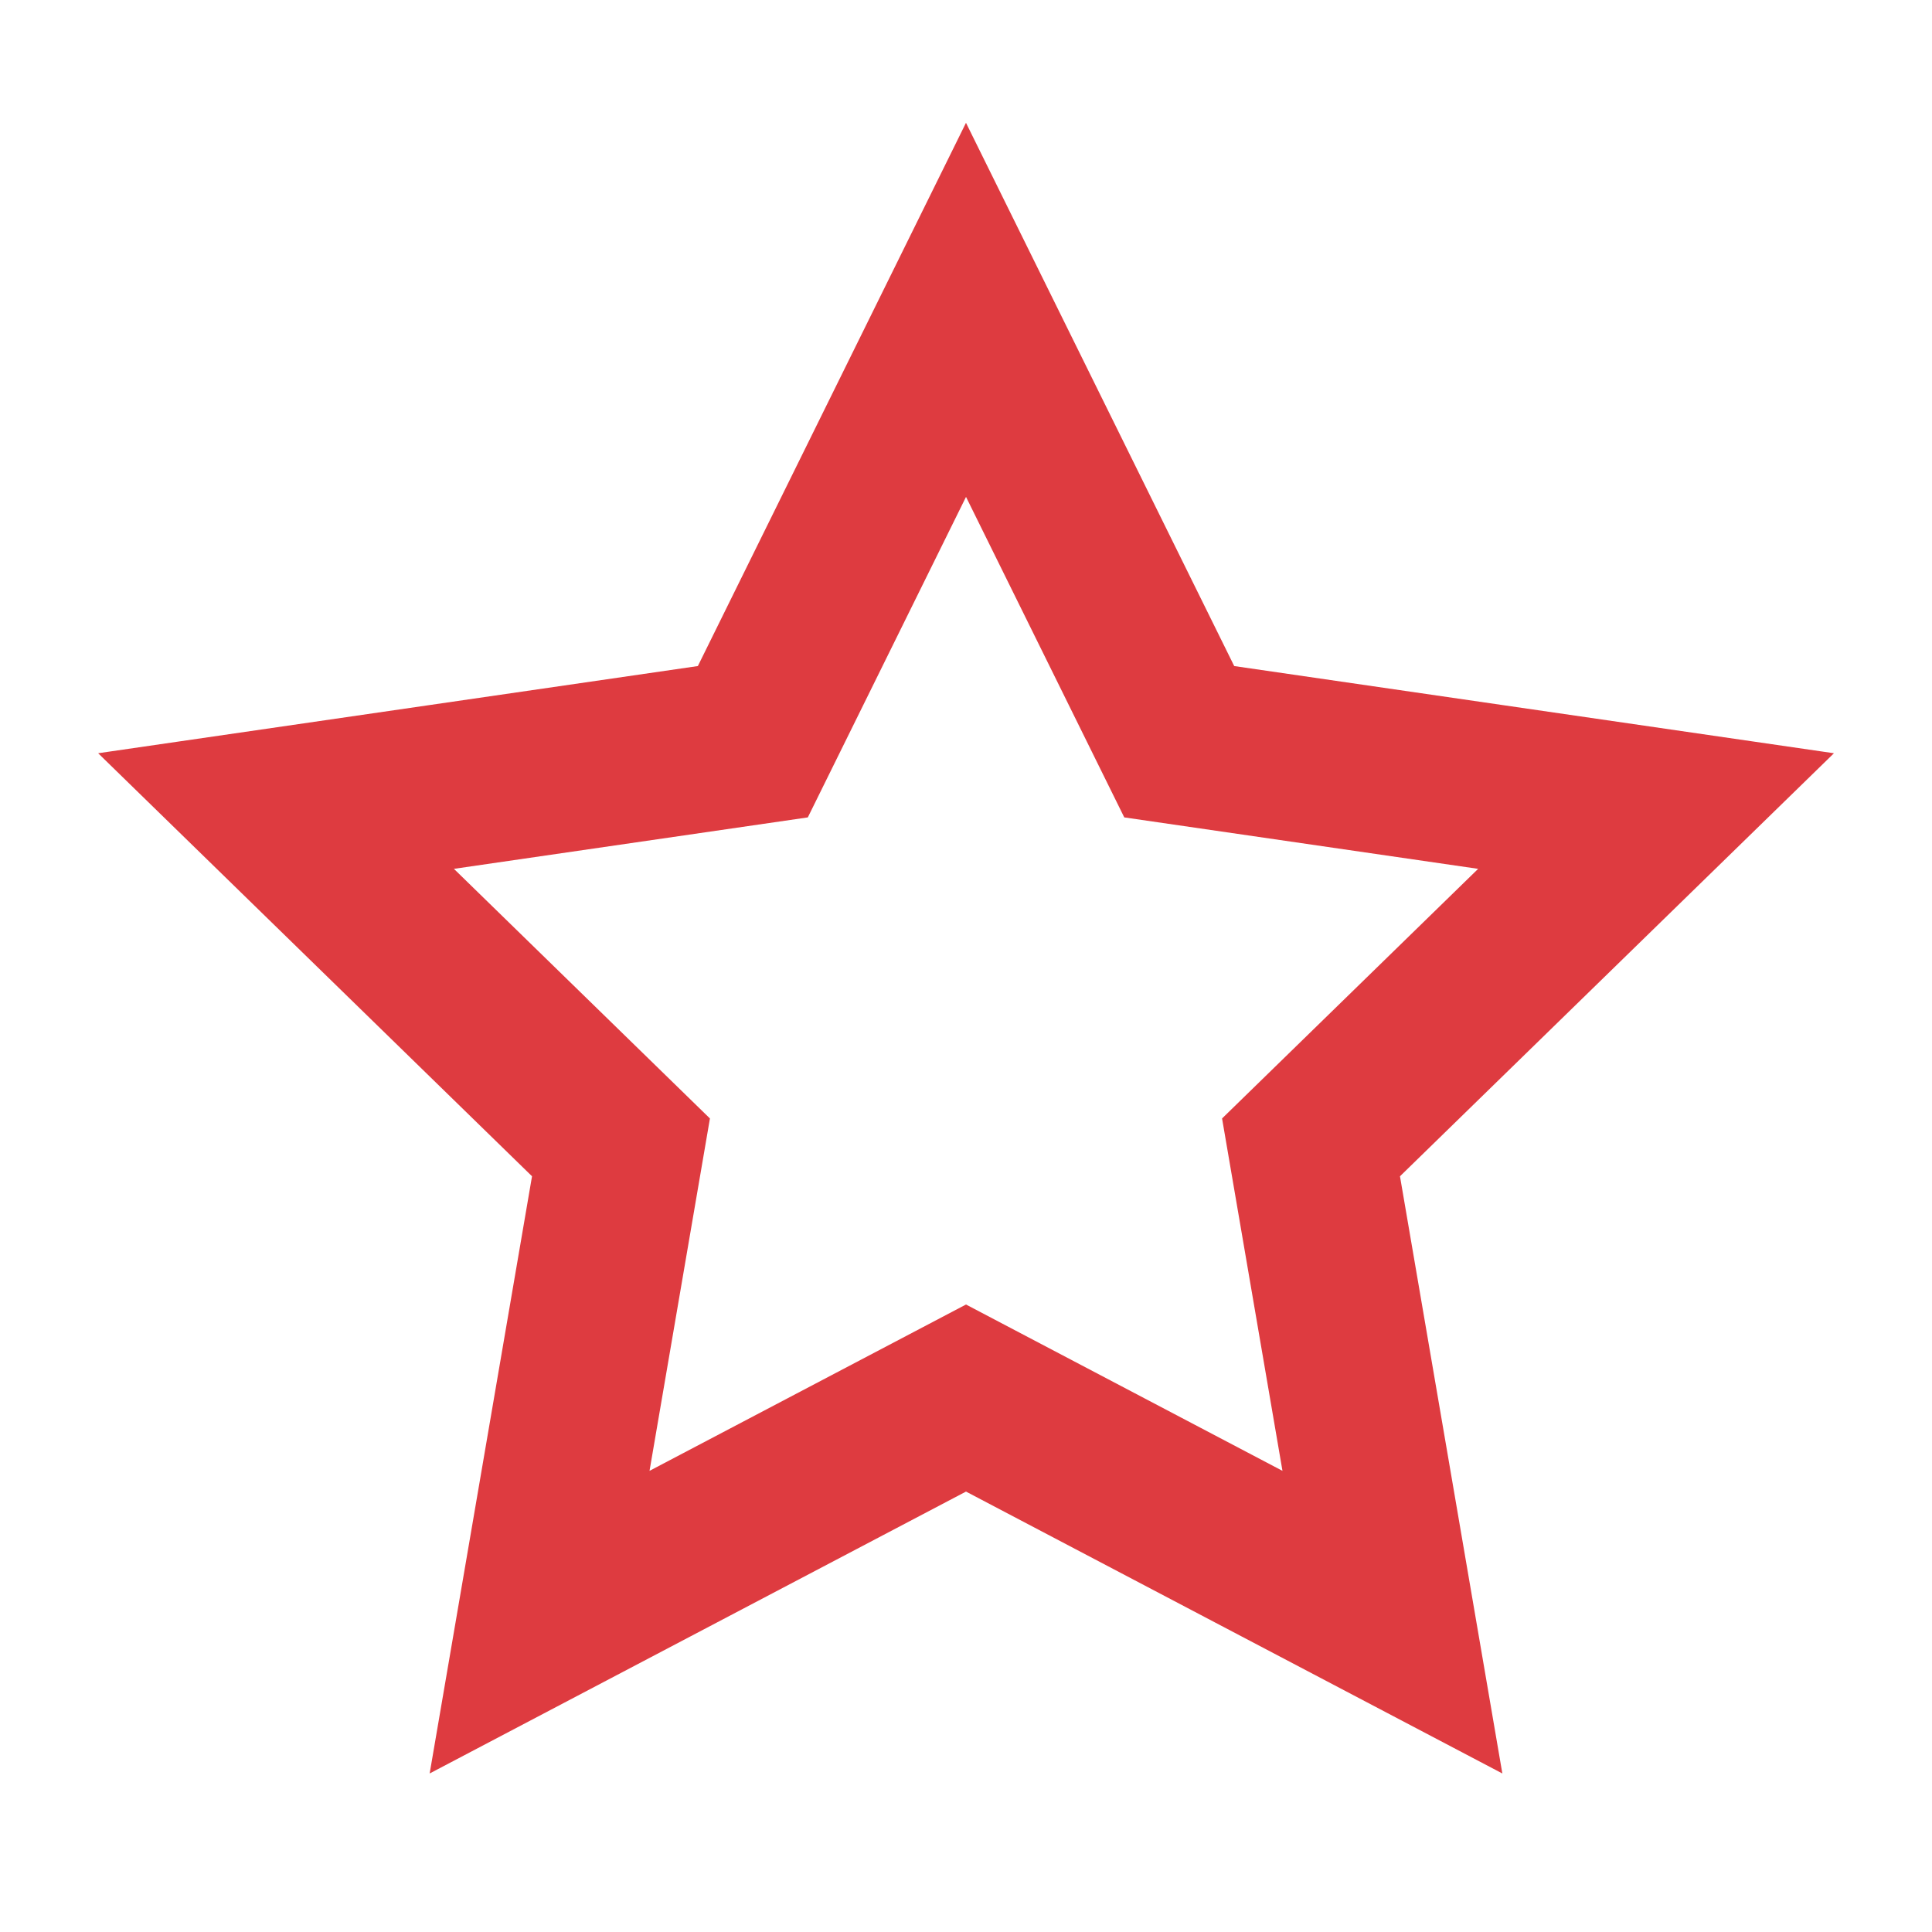 <svg width="24" height="24" viewBox="0 0 24 24" fill="none" xmlns="http://www.w3.org/2000/svg">
<path d="M12 3.849L14.649 9.214L20.572 10.075L16.286 14.253L17.297 20.151L12 17.367L6.703 20.151L7.714 14.253L3.429 10.075L9.352 9.214L12 3.849Z" stroke="#DE3B40" stroke-width="2.057" stroke-miterlimit="10" stroke-linecap="square"/>
</svg>
